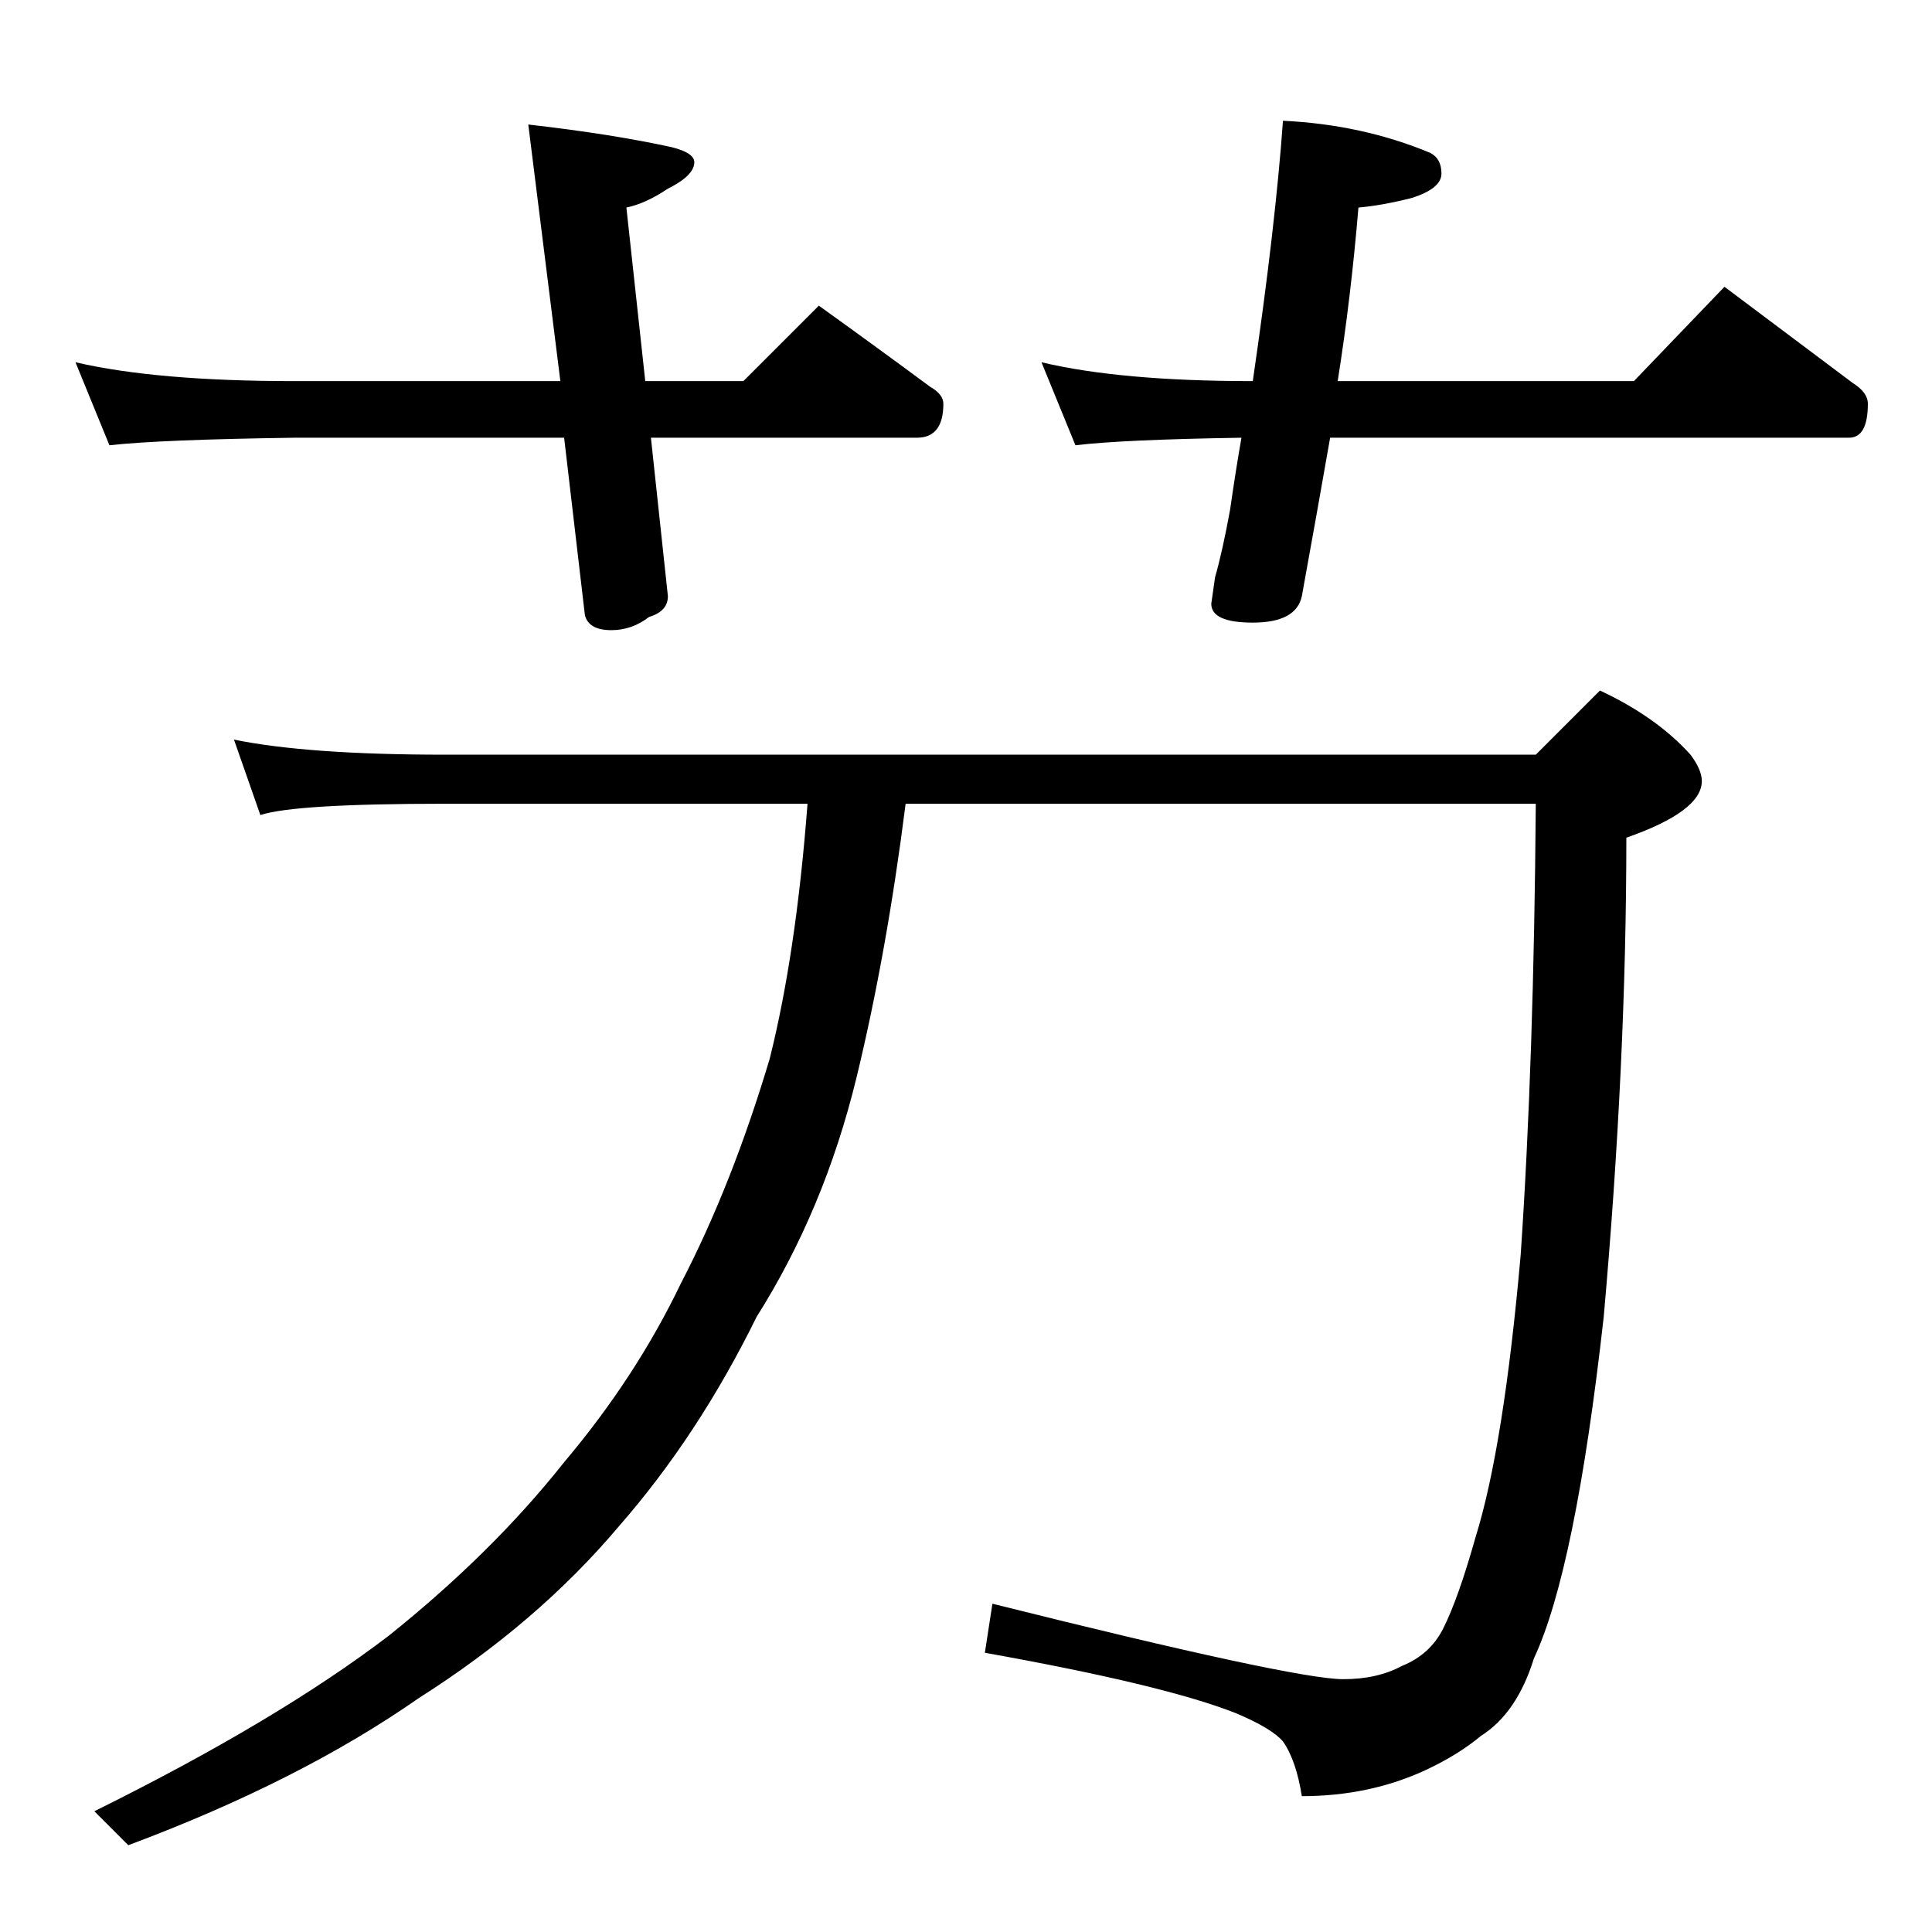<?xml version="1.0" standalone="no"?>
<!DOCTYPE svg PUBLIC "-//W3C//DTD SVG 1.1//EN" "http://www.w3.org/Graphics/SVG/1.1/DTD/svg11.dtd" >
<svg xmlns="http://www.w3.org/2000/svg" xmlns:xlink="http://www.w3.org/1999/xlink" version="1.1" viewBox="0 -204 1024 1024">
  <g transform="matrix(1 0 0 -1 0 820)">
   <path fill="currentColor"
d="M40 832q43 -10 116 -10h141l-17 136q44 -5 76 -12q12 -3 12 -8q0 -7 -14 -14q-12 -8 -22 -10l10 -92h52l40 40q32 -23 59 -43q7 -4 7 -9q0 -18 -14 -18h-141l9 -84q0 -8 -10 -11q-9 -7 -20 -7q-12 0 -14 8l-11 94h-143q-71 -1 -98 -4zM680 960q42 -2 78 -17q6 -3 6 -11
t-16 -13q-16 -4 -28 -5q-4 -48 -11 -92h157l48 50l68 -51q8 -5 8 -11q0 -18 -10 -18h-275q-7 -40 -15 -84q-3 -14 -26 -14q-22 0 -22 10l2 14q4 14 8 36q3 21 6 38q-63 -1 -88 -4l-18 44q42 -10 112 -10q12 82 16 138zM124 632q39 -8 112 -8h578l34 34q30 -14 48 -34
q6 -8 6 -14q0 -16 -40 -30q0 -119 -12 -254q-15 -134 -37 -181q-9 -29 -28 -41q-12 -10 -29 -18q-30 -14 -66 -14q-3 19 -10 29q-6 7 -25 15q-38 15 -133 32l4 26q160 -40 186 -40q18 0 31 7q15 6 22 20q8 16 17 48q15 48 24 150q7 103 8 239h-334q-10 -79 -26 -145
q-17 -70 -53 -127q-31 -63 -73 -111q-43 -51 -106 -91q-63 -44 -154 -78l-18 18q97 48 156 93q55 44 93 92q38 45 62 95q27 52 47 119q14 56 20 135h-192q-80 0 -98 -6z" />
  </g>

</svg>
